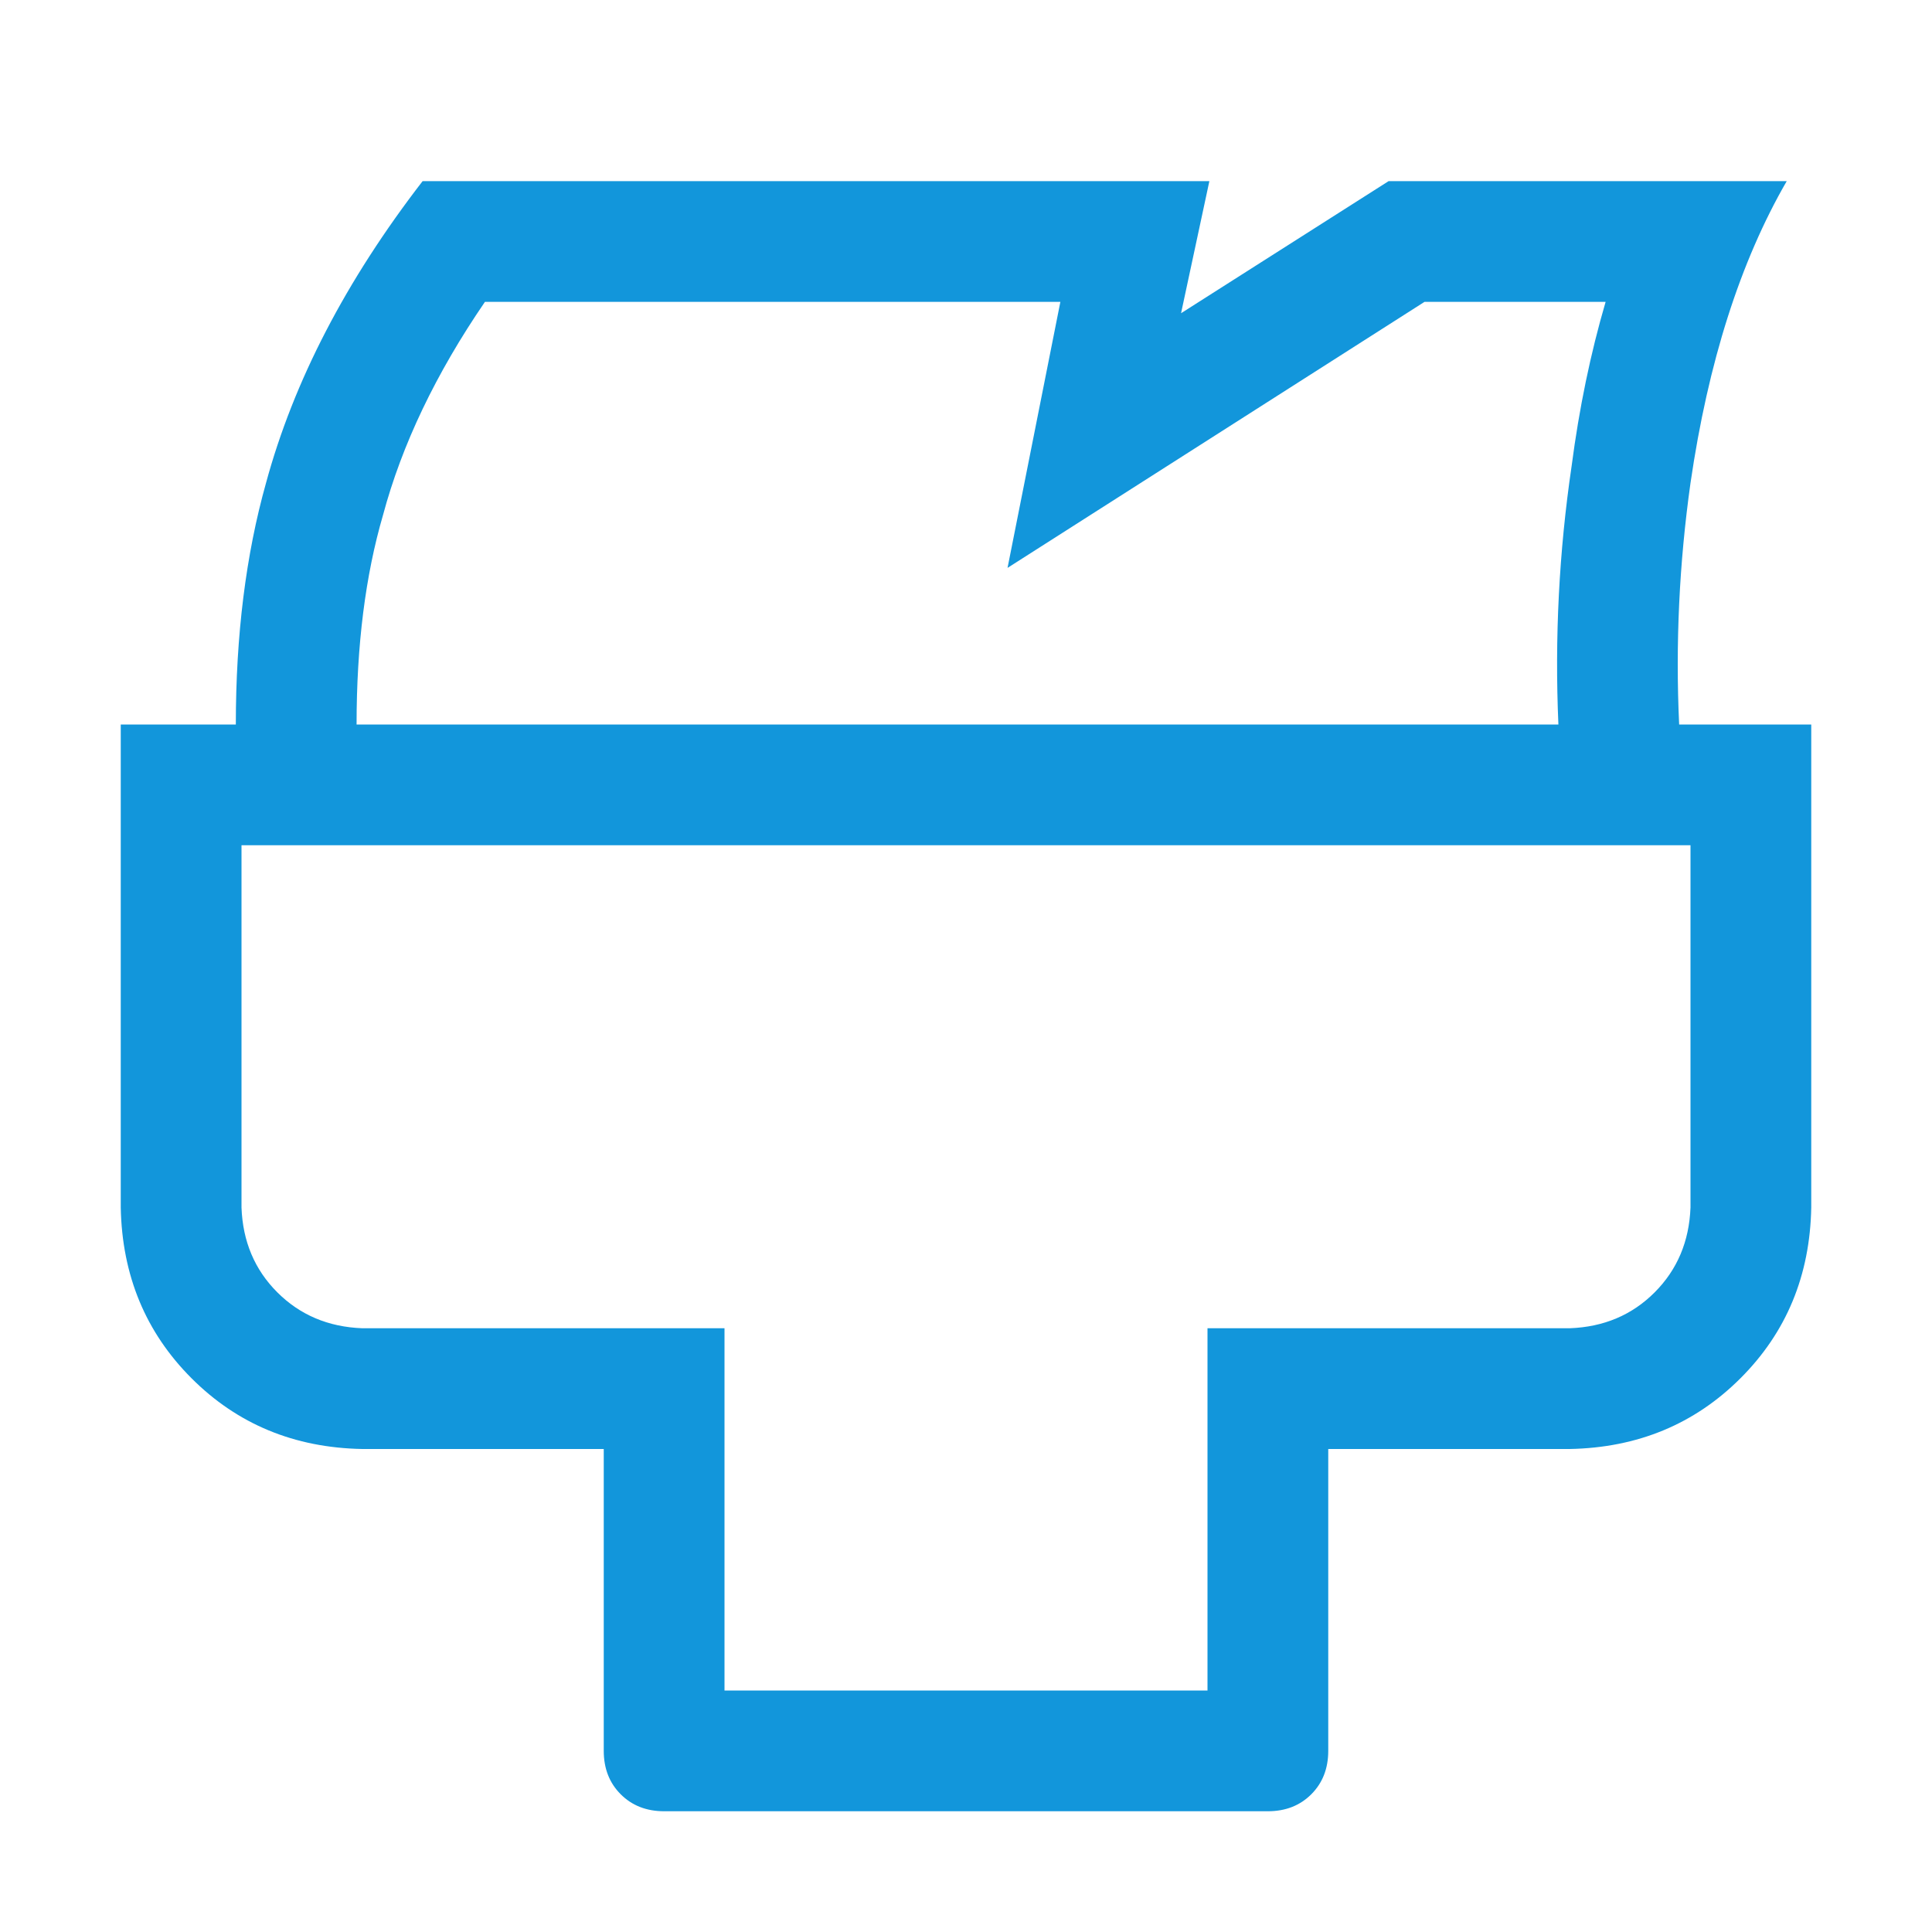 <?xml version="1.0" standalone="no"?><!DOCTYPE svg PUBLIC "-//W3C//DTD SVG 1.1//EN" "http://www.w3.org/Graphics/SVG/1.1/DTD/svg11.dtd"><svg class="icon" width="200px" height="200.00px" viewBox="0 0 1024 1024" version="1.1" xmlns="http://www.w3.org/2000/svg"><path fill="#1296db" d="M896 448H128v192q0.992 27.008 19.008 44.992T192 704h192v192h256v-192h192q27.008-0.992 44.992-19.008T896 640v-192zM124.992 384q0-71.008 16-128Q163.008 175.008 224 96h416.992l-15.008 70.016L736 96h211.008Q910.016 160 896 256q-8.992 64-6.016 128H960v256q-0.992 54.016-37.504 90.496T832 768h-128v160q0 14.016-8.992 23.008T672 960H352q-14.016 0-23.008-8.992T320 928v-160H192q-54.016-0.992-90.496-37.504T64 640v-256h60.992z m64 0h636.992q-3.008-68.992 7.008-136.992 6.016-46.016 18.016-87.008h-96l-220.992 140.992L562.016 160H257.024Q218.016 216.992 203.008 272.992q-14.016 48-14.016 111.008z" /></svg>